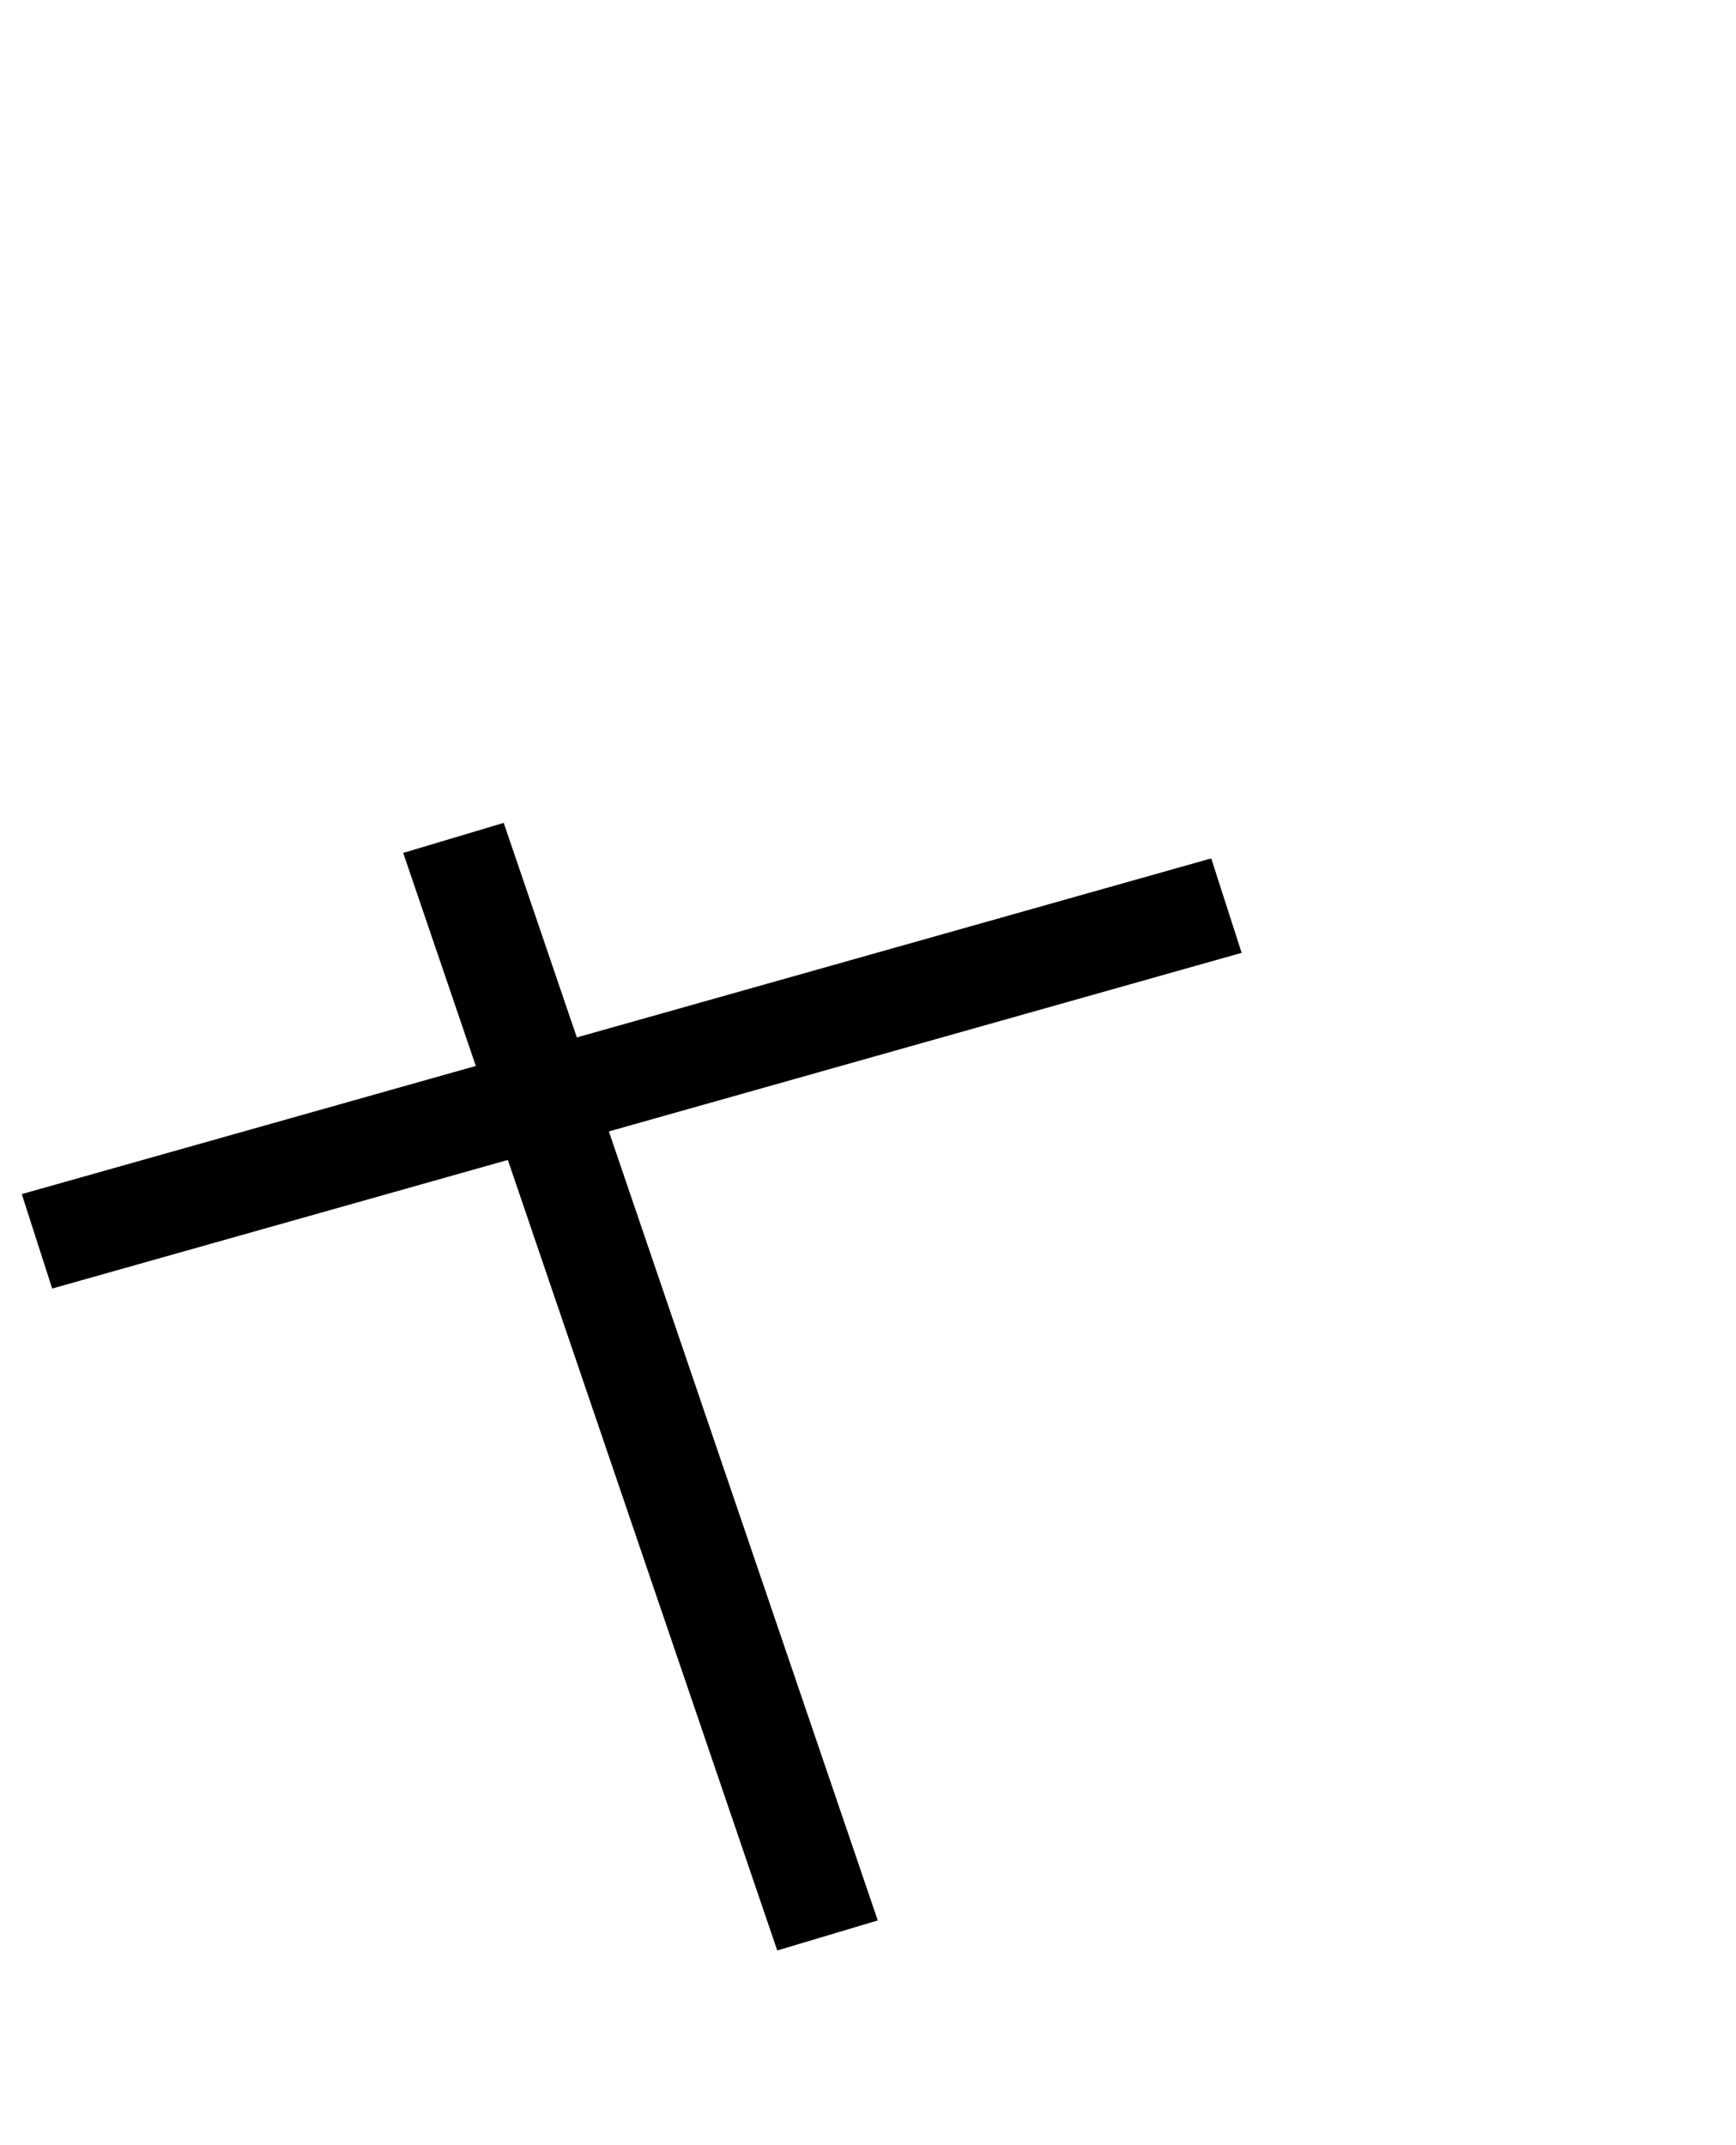 <svg width="17" height="21" viewBox="0 0 17 21" fill="none" xmlns="http://www.w3.org/2000/svg">
<g filter="url(#filter0_d_578_3322)">
<line y1="-0.5" x2="10.36" y2="5.095" transform="matrix(-0.729 0.685 -0.732 -0.681 11.644 4.525)" stroke="black"/>
<line y1="-0.5" x2="10.364" y2="4.882" transform="matrix(0.732 0.681 -0.729 0.685 4.076 4.545)" stroke="black"/>
</g>
<defs>
<filter id="filter0_d_578_3322" x="0.076" y="3.86" width="16.316" height="16.443" filterUnits="userSpaceOnUse" color-interpolation-filters="sRGB">
<feFlood flood-opacity="0" result="BackgroundImageFix"/>
<feColorMatrix in="SourceAlpha" type="matrix" values="0 0 0 0 0 0 0 0 0 0 0 0 0 0 0 0 0 0 127 0" result="hardAlpha"/>
<feOffset dy="4"/>
<feGaussianBlur stdDeviation="2"/>
<feComposite in2="hardAlpha" operator="out"/>
<feColorMatrix type="matrix" values="0 0 0 0 0 0 0 0 0 0 0 0 0 0 0 0 0 0 0.25 0"/>
<feBlend mode="normal" in2="BackgroundImageFix" result="effect1_dropShadow_578_3322"/>
<feBlend mode="normal" in="SourceGraphic" in2="effect1_dropShadow_578_3322" result="shape"/>
</filter>
</defs>
</svg>
